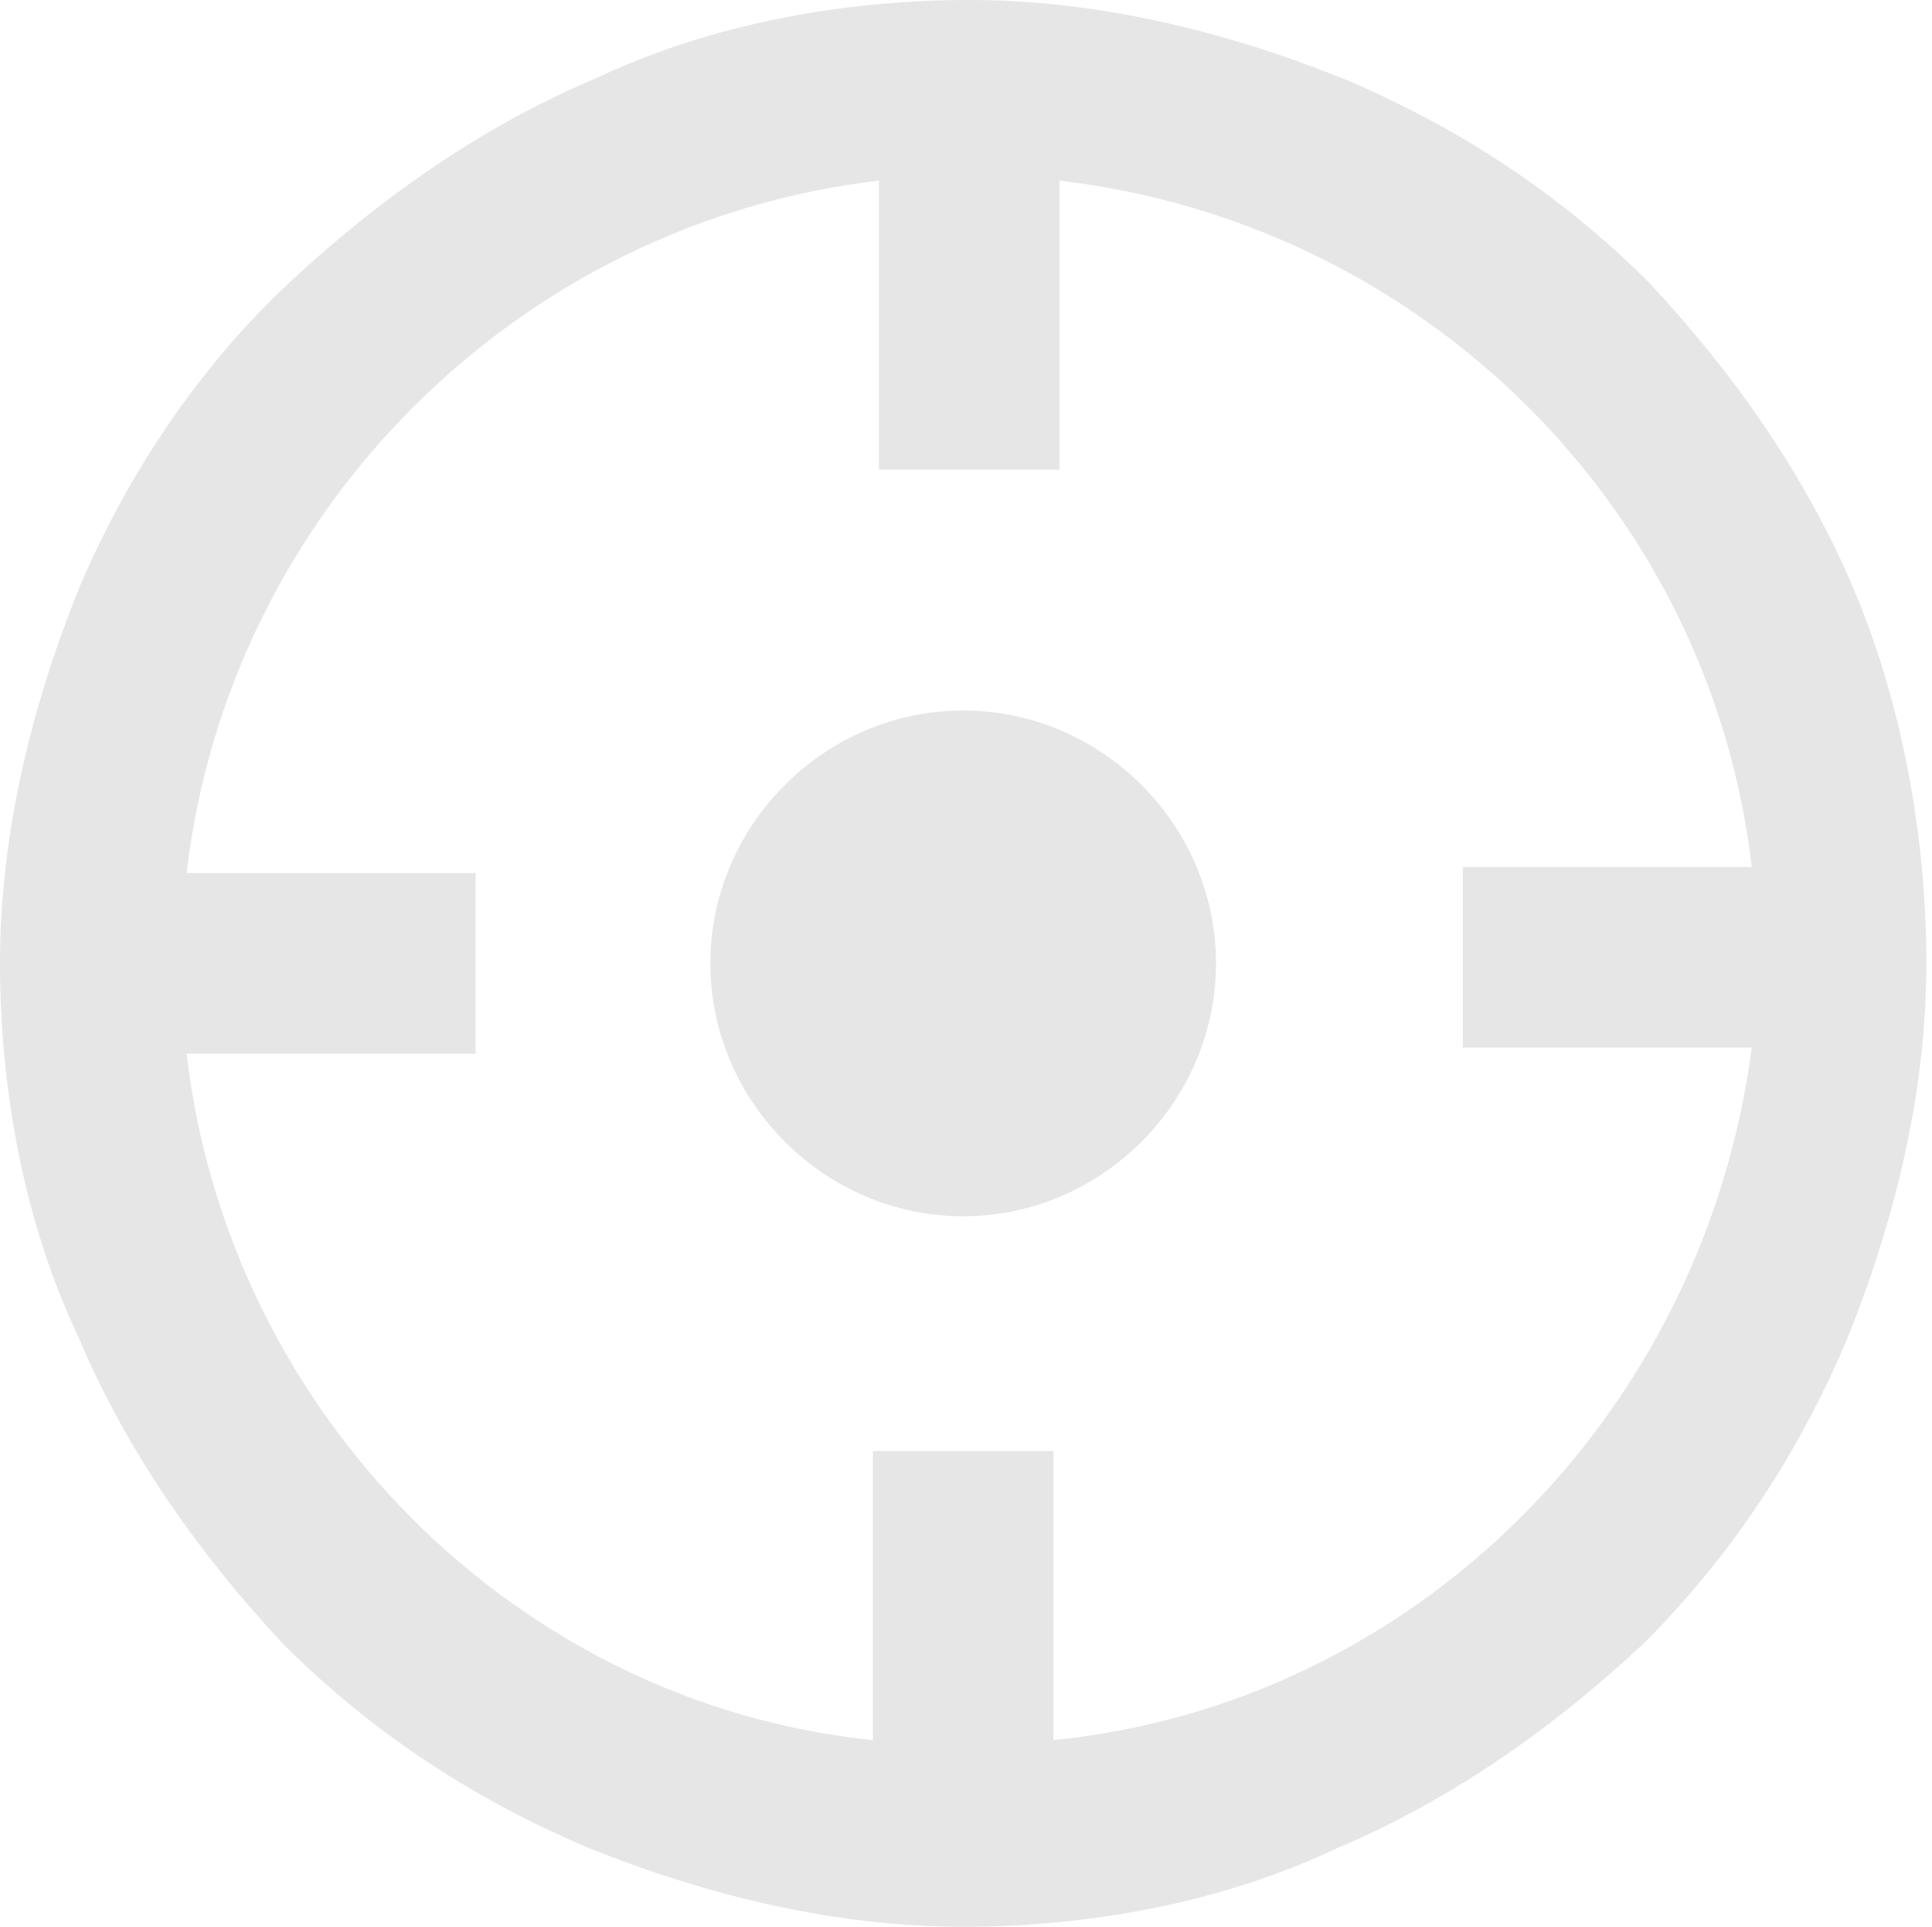 <?xml version="1.0" standalone="no"?><!DOCTYPE svg PUBLIC "-//W3C//DTD SVG 1.1//EN" "http://www.w3.org/Graphics/SVG/1.1/DTD/svg11.dtd"><svg t="1640588897889" class="icon" viewBox="0 0 1027 1024" version="1.1" xmlns="http://www.w3.org/2000/svg" p-id="8239" width="32.094" height="32" xmlns:xlink="http://www.w3.org/1999/xlink"><defs><style type="text/css"></style></defs><path d="M985.6 313.6c-25.6-60.8-64-115.2-108.8-163.2-48-48-102.4-83.2-163.2-108.8C649.6 16 582.4 0 515.2 0s-137.6 12.8-198.4 41.6c-60.8 25.6-115.2 64-163.2 108.8S67.2 252.8 41.6 313.6c-25.6 64-41.6 131.2-41.6 198.4s12.8 137.6 41.6 198.4c25.6 60.8 64 115.2 108.8 163.2 48 48 102.4 83.2 163.2 108.8 64 25.6 131.2 41.6 198.4 41.6s137.6-12.8 198.4-41.6c60.8-25.6 115.2-64 163.2-108.8 48-48 83.2-102.4 108.8-163.2 25.6-64 41.6-131.2 41.6-198.4s-12.8-137.6-38.4-198.4zM560 924.8v-153.6h-96v153.6C275.2 905.6 121.6 752 99.2 560h153.6v-96H99.2C121.6 272 275.2 118.4 467.2 96v153.6h96V96c192 22.4 345.6 172.8 368 364.8h-153.6v96H931.2c-25.6 195.2-179.2 348.8-371.2 368zM377.6 512c0 73.6 60.8 134.4 134.4 134.4s134.4-60.8 134.4-134.4-60.8-134.4-134.4-134.4-134.4 60.8-134.4 134.4z" fill="#e6e6e6" p-id="8240"></path></svg>